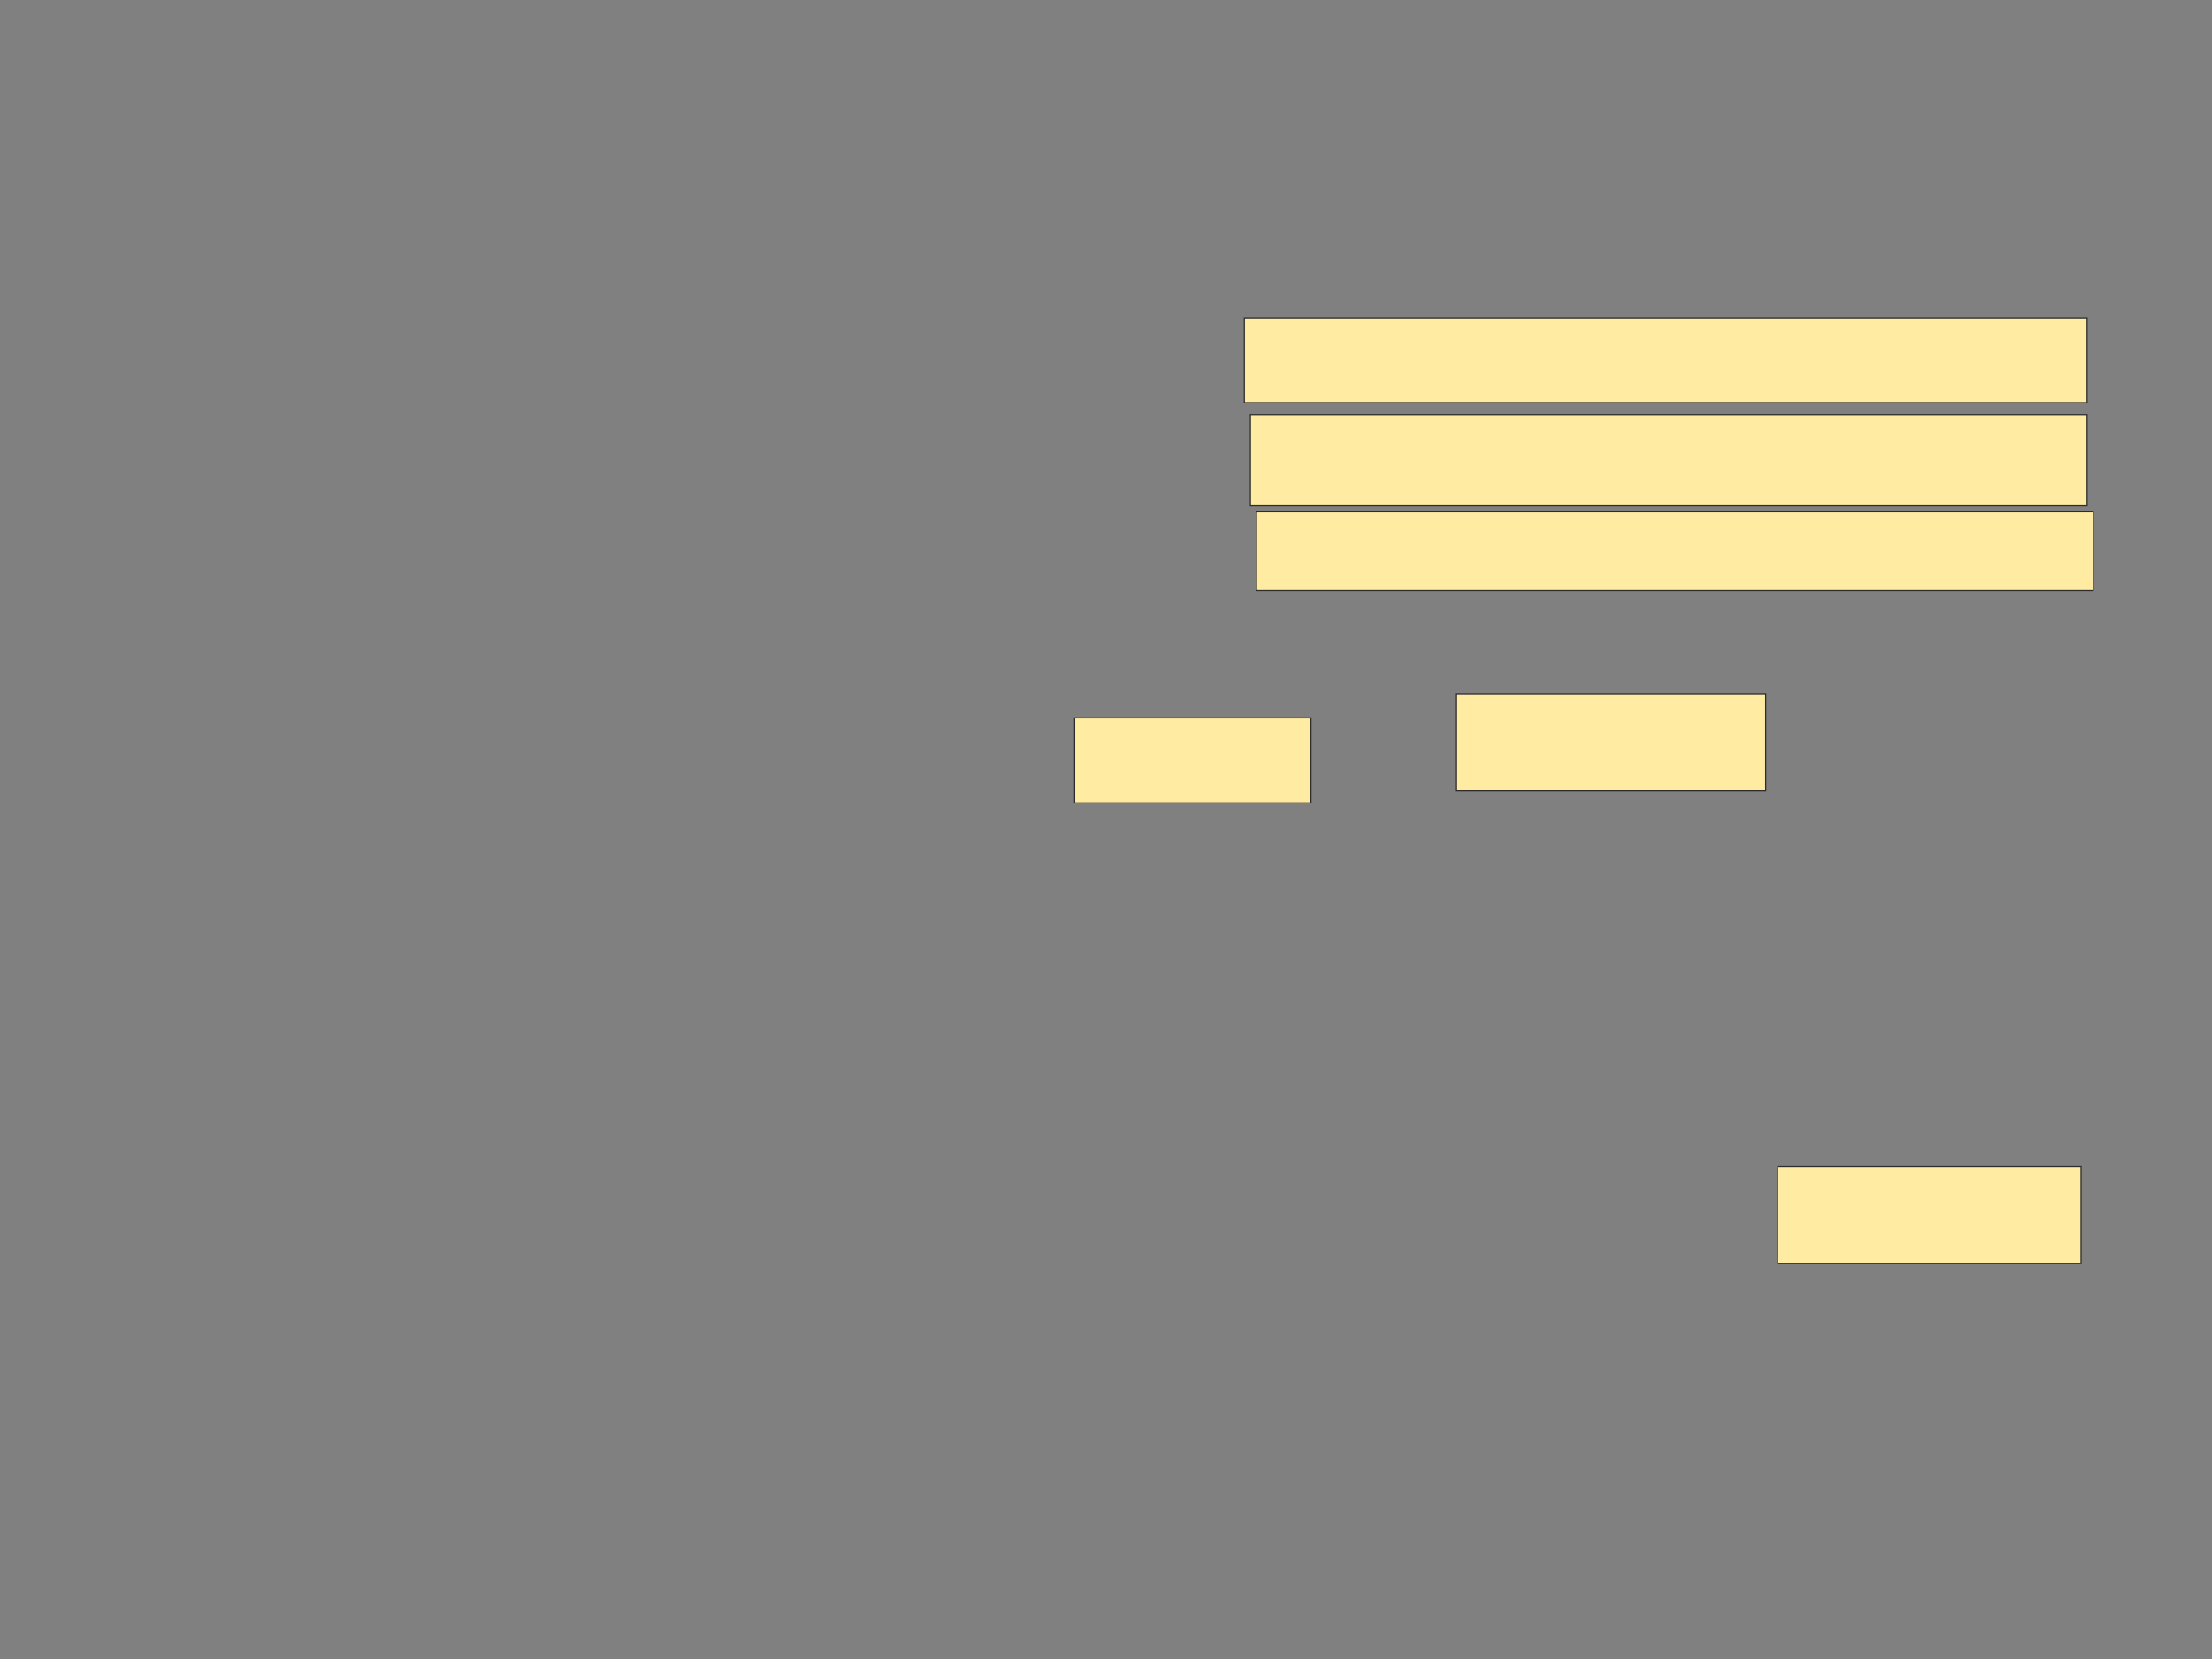 <svg height="1440" width="1920" xmlns="http://www.w3.org/2000/svg">
 <rect width="100%" height="100%" fill="#808080" stroke="none"/>
 <!-- Created with Image Occlusion Enhanced -->
 <g>
  <title>Labels</title>
 </g>
 <g>
  <title>Masks</title>
  <g id="35323f37b2c94a7a9dd46a365ff28e11-ao-1">
   <rect fill="#FFEBA2" height="73.684" stroke="#2D2D2D" width="731.579" x="1080" y="275.789"/>
   <rect fill="#FFEBA2" height="73.684" stroke="#2D2D2D" width="205.263" x="932.632" y="623.158"/>
  </g>
  <g id="35323f37b2c94a7a9dd46a365ff28e11-ao-2">
   <rect fill="#FFEBA2" height="78.947" stroke="#2D2D2D" width="726.316" x="1085.263" y="360"/>
   <rect fill="#FFEBA2" height="84.211" stroke="#2D2D2D" width="263.158" x="1543.158" y="1012.632"/>
  </g>
  <g id="35323f37b2c94a7a9dd46a365ff28e11-ao-3">
   <rect fill="#FFEBA2" height="84.211" stroke="#2D2D2D" stroke-dasharray="null" stroke-linecap="null" stroke-linejoin="null" width="268.421" x="1264.211" y="602.105"/>
   <rect fill="#FFEBA2" height="68.421" stroke="#2D2D2D" stroke-dasharray="null" stroke-linecap="null" stroke-linejoin="null" width="726.316" x="1090.526" y="444.21"/>
  </g>
 </g>
</svg>